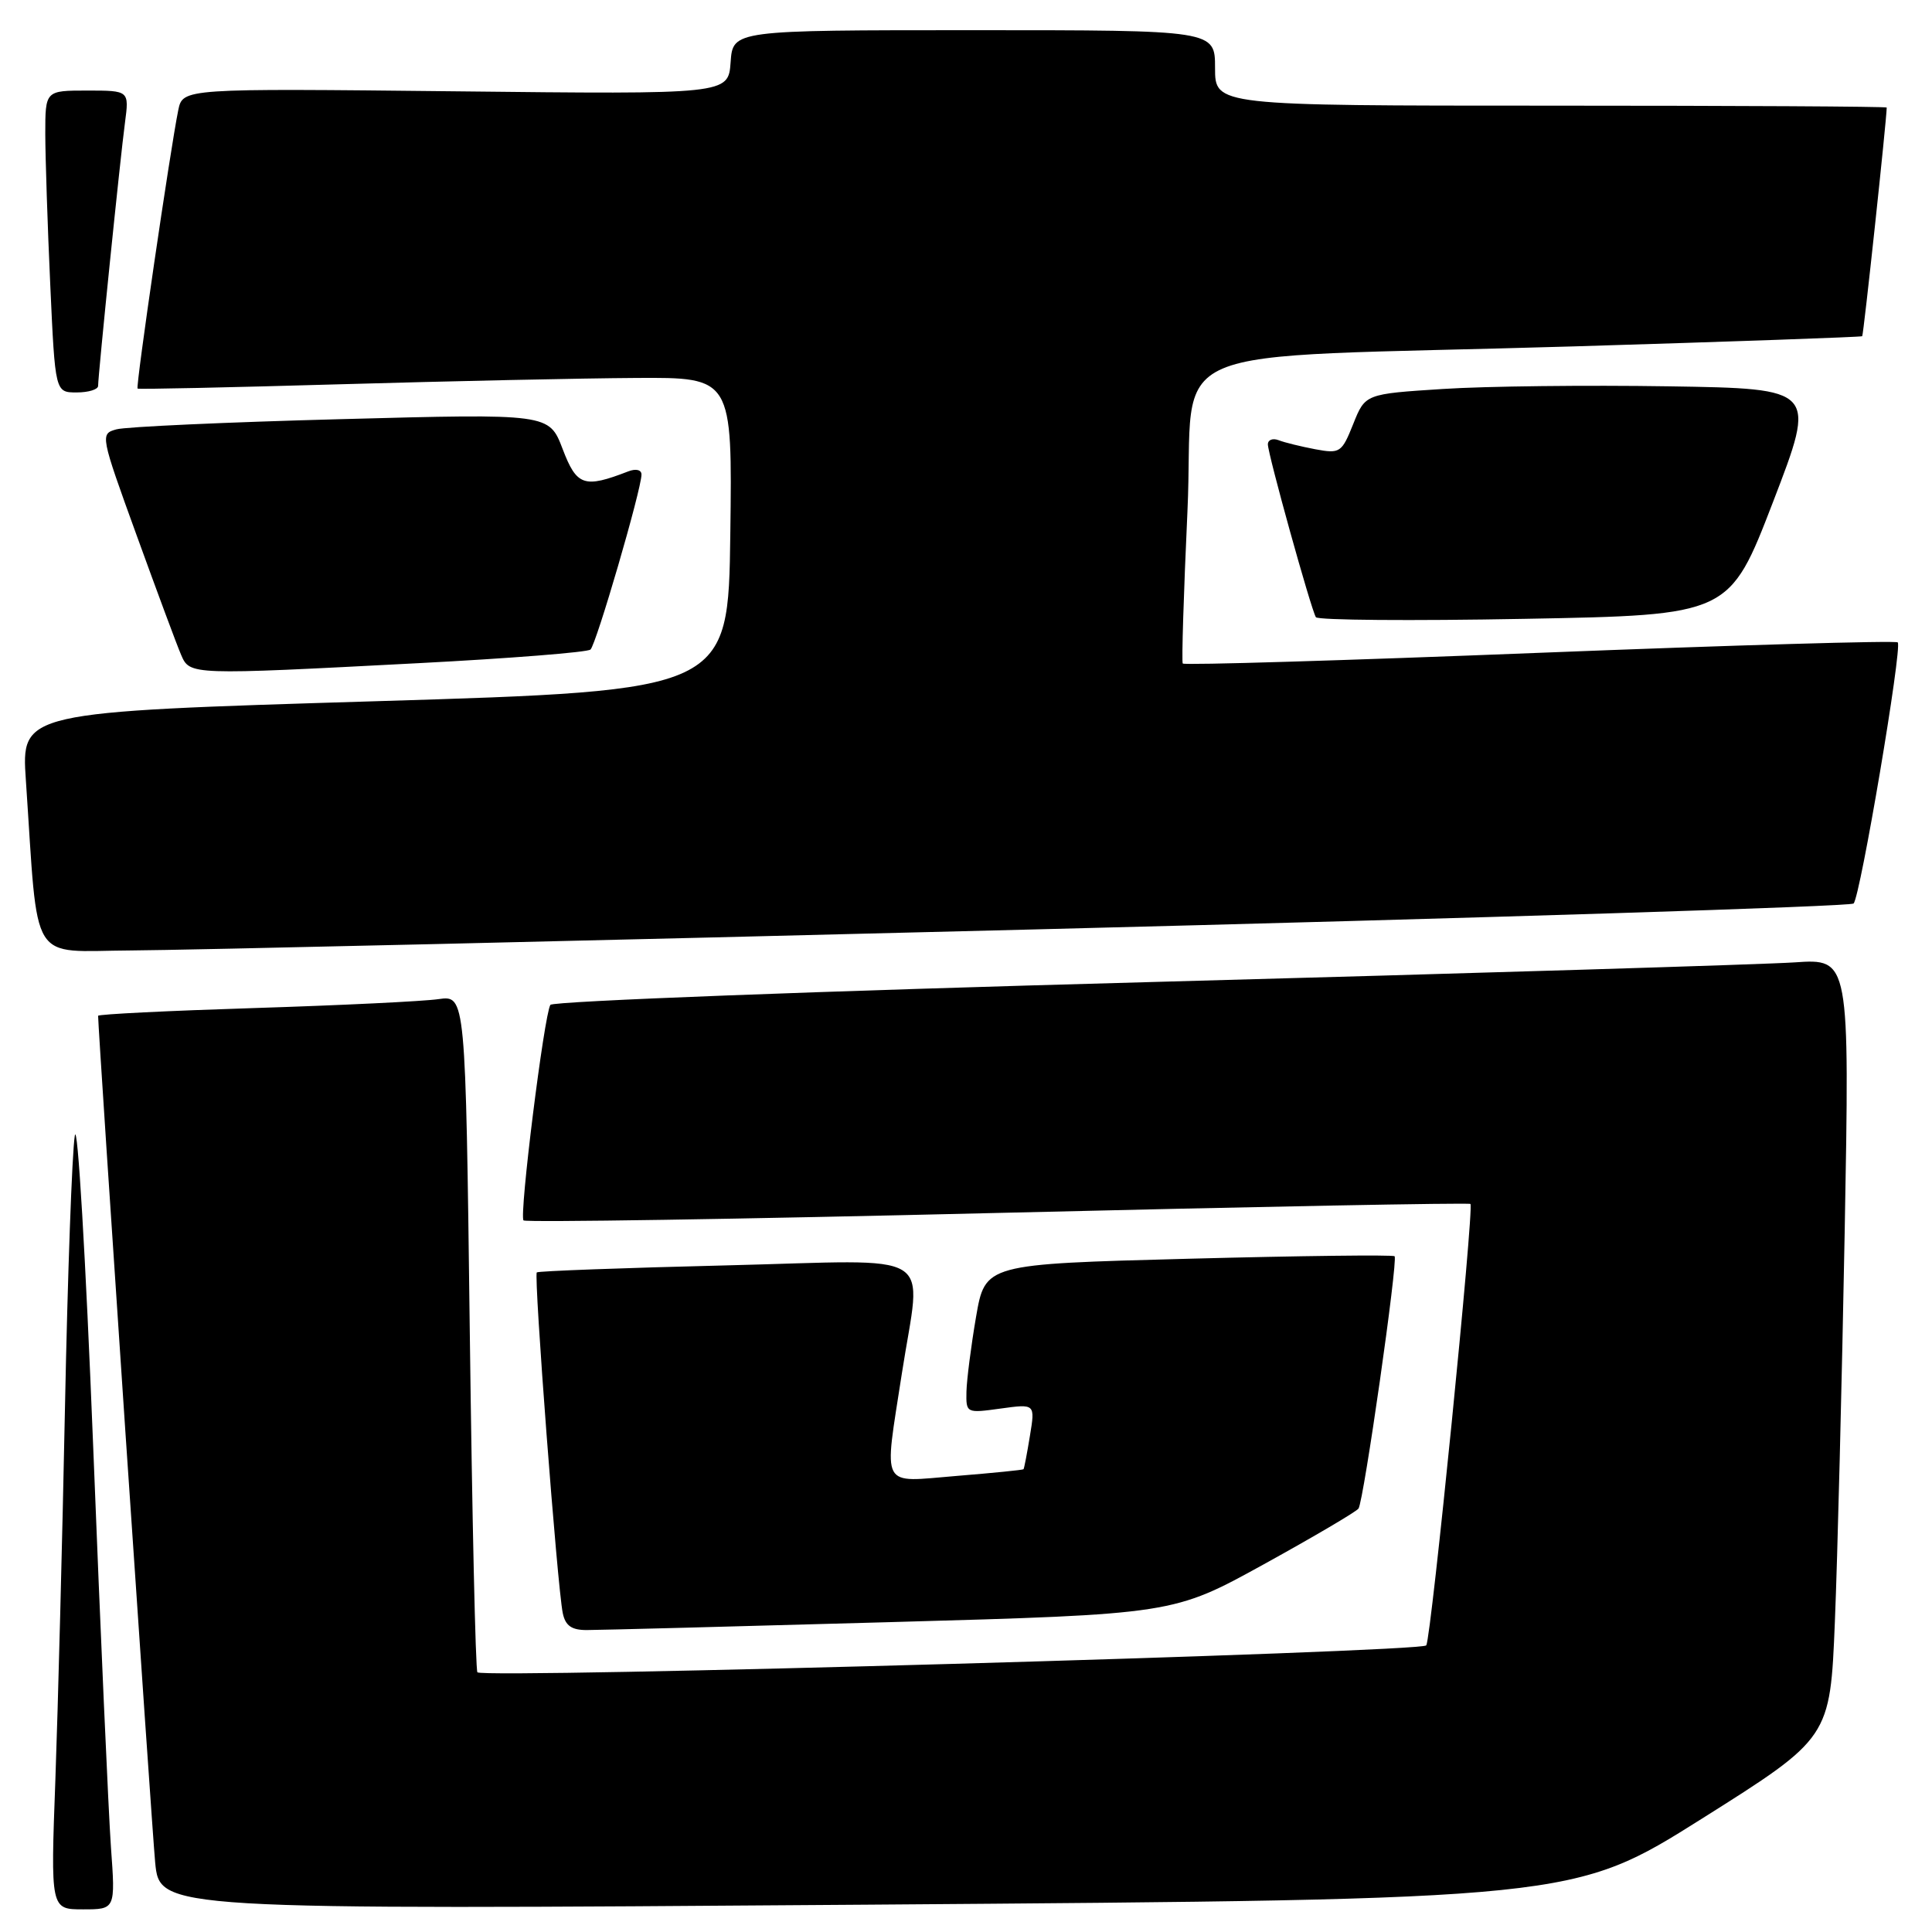 <?xml version="1.0" encoding="UTF-8" standalone="no"?>
<!DOCTYPE svg PUBLIC "-//W3C//DTD SVG 1.1//EN" "http://www.w3.org/Graphics/SVG/1.1/DTD/svg11.dtd" >
<svg xmlns="http://www.w3.org/2000/svg" xmlns:xlink="http://www.w3.org/1999/xlink" version="1.1" viewBox="0 0 256 256">
 <g >
 <path fill="currentColor"
d=" M 14.70 244.75 C 14.38 240.21 13.31 216.25 12.34 191.50 C 11.36 166.75 10.27 148.30 9.91 150.50 C 9.55 152.70 8.96 168.90 8.61 186.50 C 8.26 204.10 7.68 226.26 7.34 235.75 C 6.70 253.00 6.70 253.00 11.00 253.00 C 15.30 253.00 15.30 253.00 14.70 244.75 Z  M 225.50 240.99 C 242.50 230.28 242.50 230.28 243.13 214.89 C 243.48 206.43 244.06 183.19 244.43 163.26 C 245.09 127.02 245.09 127.02 237.80 127.52 C 233.78 127.79 195.18 128.97 152.00 130.14 C 108.83 131.31 73.25 132.66 72.93 133.15 C 72.10 134.44 68.77 161.11 69.37 161.71 C 69.66 161.99 97.93 161.55 132.20 160.72 C 166.46 159.89 194.65 159.35 194.84 159.53 C 195.35 160.01 189.65 216.94 188.99 218.02 C 188.42 218.93 64.13 222.46 63.26 221.59 C 63.01 221.34 62.56 201.06 62.25 176.51 C 61.69 131.88 61.69 131.88 58.10 132.39 C 56.12 132.68 45.16 133.21 33.75 133.57 C 22.34 133.93 13.00 134.39 13.00 134.60 C 13.00 136.61 20.11 242.05 20.56 246.78 C 21.17 253.06 21.17 253.06 114.83 252.38 C 208.50 251.69 208.50 251.69 225.50 240.99 Z  M 117.99 214.94 C 155.47 213.89 155.47 213.89 167.49 207.26 C 174.09 203.62 179.73 200.30 180.01 199.89 C 180.70 198.90 185.27 166.94 184.79 166.46 C 184.58 166.25 172.29 166.40 157.48 166.79 C 130.54 167.50 130.54 167.50 129.33 174.50 C 128.67 178.35 128.10 182.80 128.06 184.39 C 128.00 187.25 128.04 187.27 132.59 186.64 C 137.17 186.01 137.17 186.01 136.47 190.26 C 136.09 192.59 135.71 194.58 135.62 194.68 C 135.54 194.78 131.54 195.18 126.74 195.57 C 116.50 196.40 117.11 197.54 119.50 182.00 C 122.08 165.28 124.82 166.97 96.25 167.67 C 82.64 168.00 71.33 168.42 71.13 168.60 C 70.70 168.96 73.85 210.31 74.57 213.75 C 74.92 215.42 75.74 216.00 77.77 215.99 C 79.27 215.99 97.37 215.52 117.99 214.94 Z  M 137.20 123.15 C 196.44 121.65 245.22 120.11 245.61 119.72 C 246.50 118.83 252.09 85.76 251.46 85.12 C 251.20 84.86 229.84 85.48 204.00 86.50 C 178.16 87.52 156.88 88.16 156.72 87.92 C 156.56 87.69 156.84 78.64 157.34 67.82 C 158.42 44.72 151.68 47.60 208.50 45.90 C 229.40 45.27 246.61 44.66 246.75 44.55 C 246.93 44.40 249.98 15.91 250.00 14.25 C 250.00 14.11 229.98 14.00 205.50 14.00 C 161.00 14.00 161.00 14.00 161.00 9.00 C 161.00 4.00 161.00 4.00 129.06 4.00 C 97.11 4.00 97.11 4.00 96.81 8.25 C 96.50 12.50 96.50 12.50 60.36 12.10 C 24.22 11.71 24.22 11.71 23.62 14.60 C 22.58 19.66 17.95 51.29 18.23 51.49 C 18.38 51.60 30.42 51.34 45.00 50.92 C 59.58 50.50 77.25 50.12 84.27 50.08 C 97.04 50.00 97.04 50.00 96.77 70.75 C 96.50 91.50 96.50 91.50 49.66 92.92 C 2.81 94.34 2.81 94.34 3.43 103.42 C 5.12 128.29 3.71 126.01 17.35 125.94 C 24.03 125.91 77.97 124.65 137.20 123.15 Z  M 55.50 87.87 C 67.60 87.24 77.83 86.43 78.24 86.07 C 79.00 85.40 85.00 64.83 85.00 62.88 C 85.00 62.25 84.26 62.07 83.25 62.46 C 77.39 64.73 76.42 64.40 74.55 59.49 C 72.76 54.80 72.76 54.80 45.19 55.54 C 30.03 55.94 16.64 56.55 15.43 56.89 C 13.26 57.49 13.28 57.63 18.13 71.00 C 20.82 78.42 23.45 85.51 23.99 86.75 C 25.16 89.47 25.08 89.46 55.50 87.87 Z  M 234.94 66.50 C 240.71 51.50 240.71 51.50 221.11 51.19 C 210.32 51.02 196.87 51.17 191.20 51.54 C 180.90 52.20 180.90 52.20 179.31 56.18 C 177.79 59.98 177.56 60.14 174.29 59.53 C 172.40 59.17 170.21 58.64 169.43 58.33 C 168.64 58.03 168.00 58.28 168.00 58.88 C 168.00 60.17 173.71 80.72 174.36 81.78 C 174.61 82.18 187.04 82.28 201.98 82.00 C 229.16 81.50 229.16 81.50 234.94 66.50 Z  M 13.00 51.13 C 13.00 49.70 15.94 20.85 16.56 16.25 C 17.12 12.00 17.12 12.00 11.56 12.00 C 6.00 12.00 6.00 12.00 6.00 17.75 C 6.01 20.91 6.30 29.91 6.66 37.75 C 7.31 52.00 7.31 52.00 10.16 52.00 C 11.72 52.00 13.00 51.61 13.00 51.13 Z "/>
</g>
</svg>
